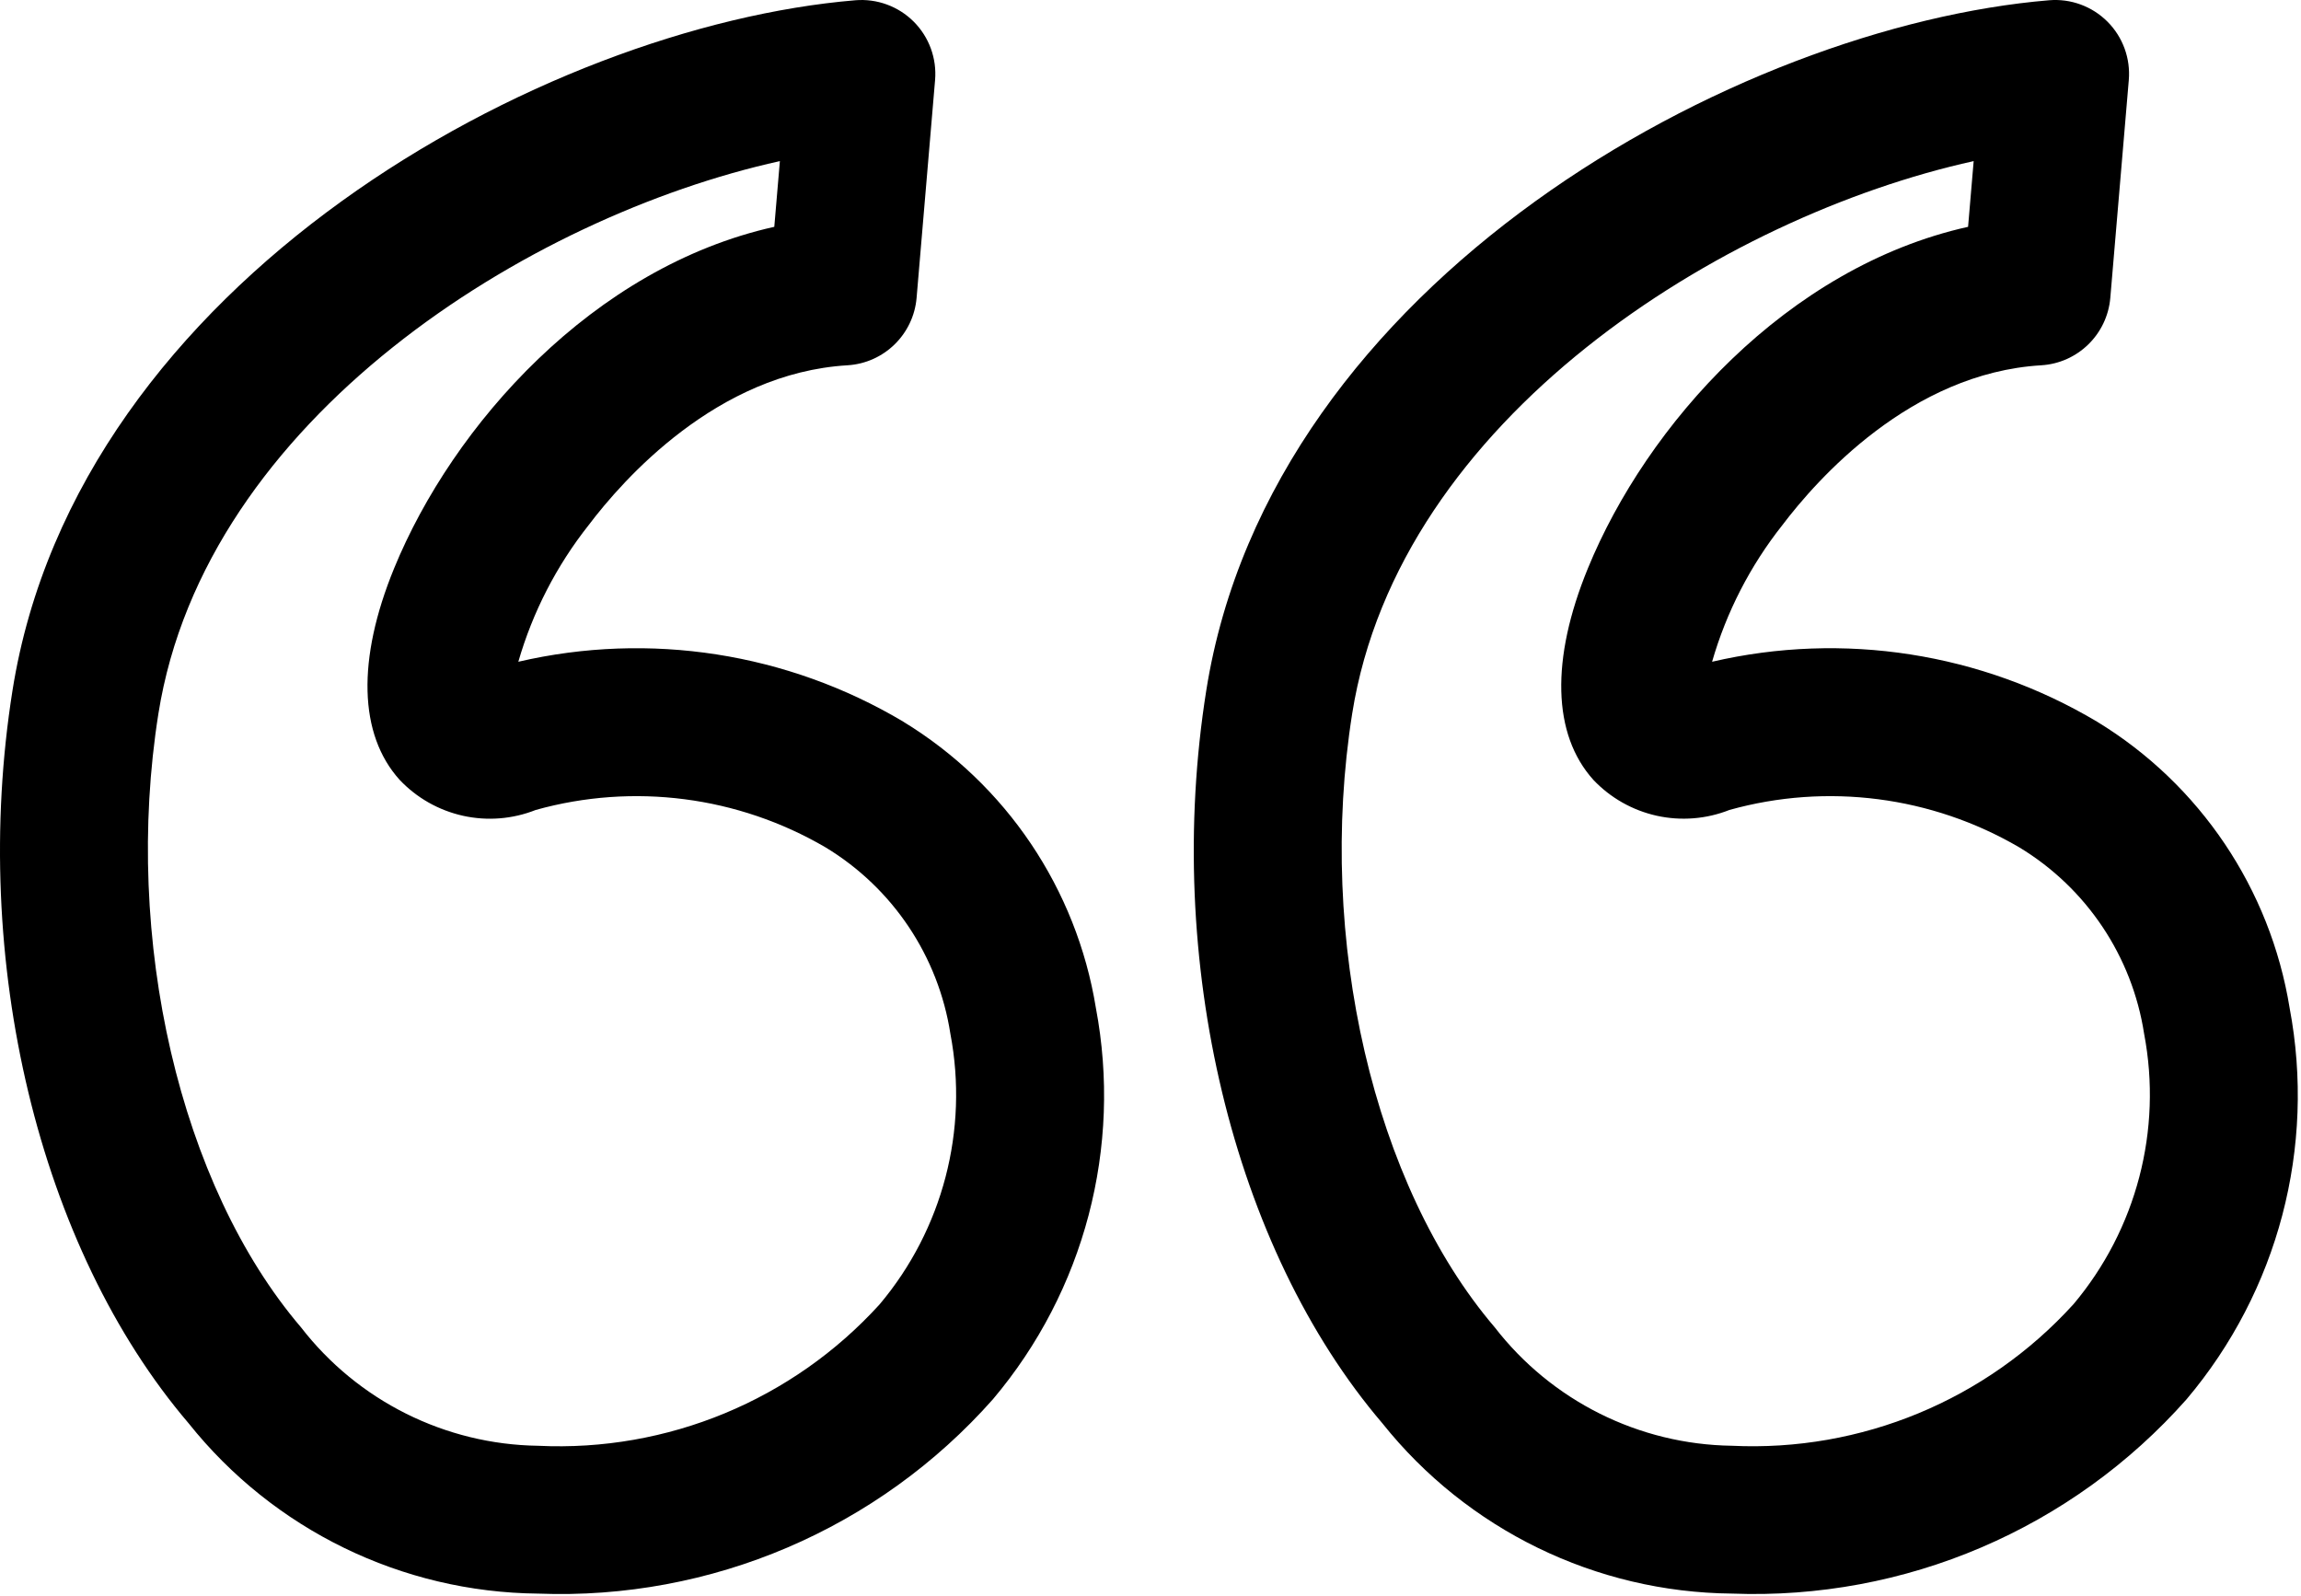 <svg width="545" height="378" viewBox="0 0 545 378" fill="none" xmlns="http://www.w3.org/2000/svg">
<path d="M213.96 170.932C186.538 154.604 153.856 149.516 122.766 156.735C126.162 144.969 131.824 133.98 139.422 124.375C147.558 113.609 169.818 88.364 200.704 86.52C209.381 86.004 216.365 79.192 217.1 70.531L221.475 18.979V18.974C221.912 13.843 220.063 8.781 216.423 5.135C212.782 1.489 207.72 -0.365 202.584 0.062C128.781 6.208 18.344 66.447 2.957 163.555C-7.173 227.446 9.207 295.566 44.671 337.102C64.785 362.326 95.197 377.143 127.457 377.446C168.447 379.024 207.984 362.129 235.176 331.415C256.853 305.765 265.807 271.713 259.561 238.718C254.983 210.551 238.327 185.797 213.963 170.942L213.96 170.932ZM208.335 308.932L208.34 308.937C187.736 331.62 158.064 343.907 127.455 342.432C105.433 342.12 84.752 331.786 71.283 314.364C42.627 280.812 29.059 222.411 37.517 169.031C48.601 99.145 125.184 51.291 184.717 38.161L183.394 53.724C140.504 63.26 107.258 100.651 93.342 134.62C84.514 156.177 84.973 173.953 94.639 184.688L94.644 184.693C98.686 188.974 103.92 191.943 109.675 193.219C115.425 194.49 121.425 194.011 126.899 191.834C150.03 185.375 174.79 188.573 195.524 200.693C211.436 210.313 222.264 226.485 225.103 244.86C229.442 267.652 223.285 291.188 208.338 308.938L208.335 308.932ZM542.295 238.697L542.3 238.703C537.722 210.541 521.071 185.791 496.716 170.943C469.289 154.604 436.607 149.511 405.513 156.735C408.904 144.969 414.555 133.975 422.159 124.375C430.304 113.609 452.565 88.364 483.456 86.52C492.128 85.999 499.101 79.187 499.836 70.531L504.211 18.979V18.973C504.648 13.843 502.805 8.776 499.159 5.129C495.518 1.484 490.456 -0.371 485.32 0.062C411.528 6.208 301.093 66.447 285.707 163.555C275.576 227.446 291.952 295.566 327.415 337.102C347.535 362.32 377.941 377.138 410.201 377.44C451.185 379.019 490.717 362.123 517.904 331.41C539.581 305.759 548.54 271.707 542.3 238.707L542.295 238.697ZM491.071 308.932L491.076 308.937C470.472 331.62 440.805 343.901 410.196 342.427C388.175 342.114 367.499 331.786 354.024 314.364C325.373 280.812 311.811 222.405 320.269 169.031C331.342 99.145 407.931 51.291 467.469 38.161L466.146 53.724C423.25 63.26 390.006 100.651 376.094 134.62C367.256 156.177 367.719 173.953 377.376 184.688V184.693C381.423 188.969 386.657 191.933 392.406 193.209C398.156 194.48 404.156 194 409.63 191.834C432.766 185.375 457.532 188.573 478.27 200.693C494.182 210.313 505.01 226.485 507.844 244.86C512.187 267.657 506.026 291.199 491.073 308.948L491.071 308.932Z" fill="black"/>
</svg>
